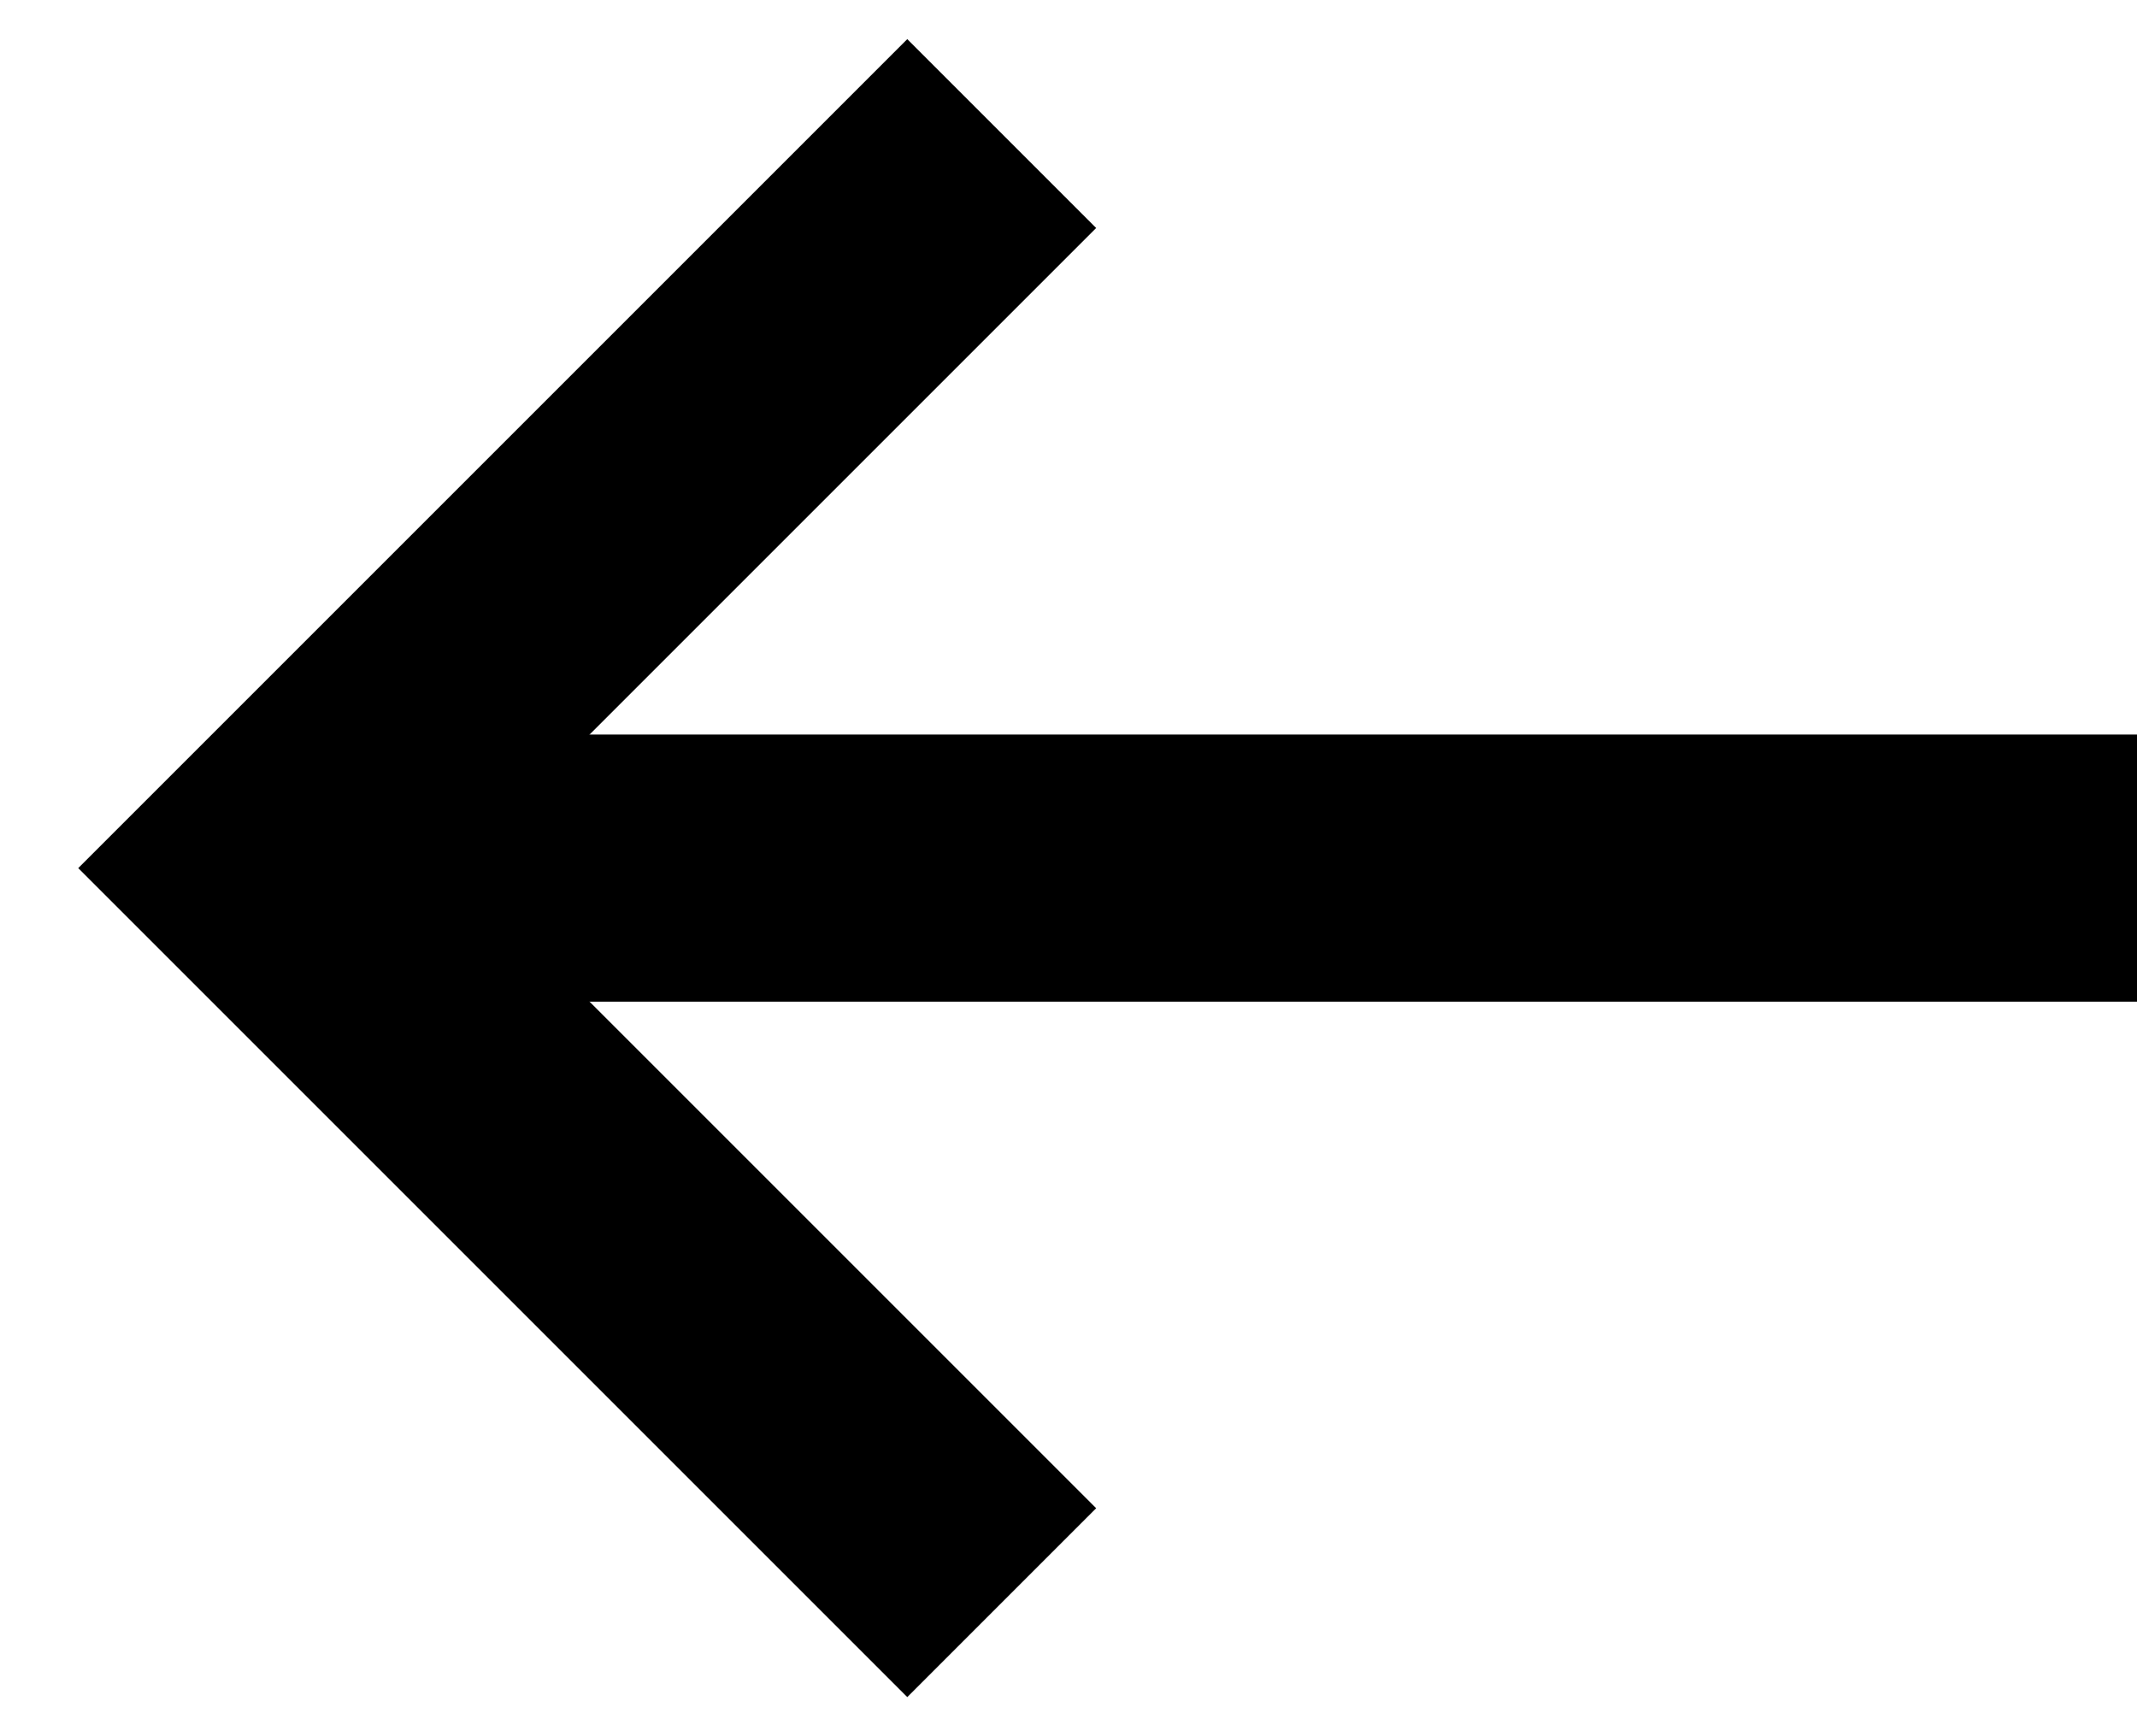 <?xml version="1.0" encoding="utf-8"?>
<!-- Generator: Adobe Illustrator 21.1.0, SVG Export Plug-In . SVG Version: 6.00 Build 0)  -->
<svg version="1.1" id="Layer_1" xmlns="http://www.w3.org/2000/svg" xmlns:xlink="http://www.w3.org/1999/xlink" x="0px" y="0px"
	 viewBox="0 0 16 13" style="enable-background:new 0 0 16 13;" xml:space="preserve">
<style type="text/css">
	.st0{fill:none;stroke:#000000;stroke-width:2;}
</style>
<title>arrow-back</title>
<desc>Created with Sketch.</desc>
<g id="arrow-back" transform="translate(2, -5)">
	<g transform="translate(0, 6)">
		<polyline id="arrow-tip" class="st0" points="5.5,0 0,5.5 5.5,11 		"/>
		<path id="arrow-tail" class="st0" d="M0,5.5h14"/>
	</g>
</g>
</svg>

